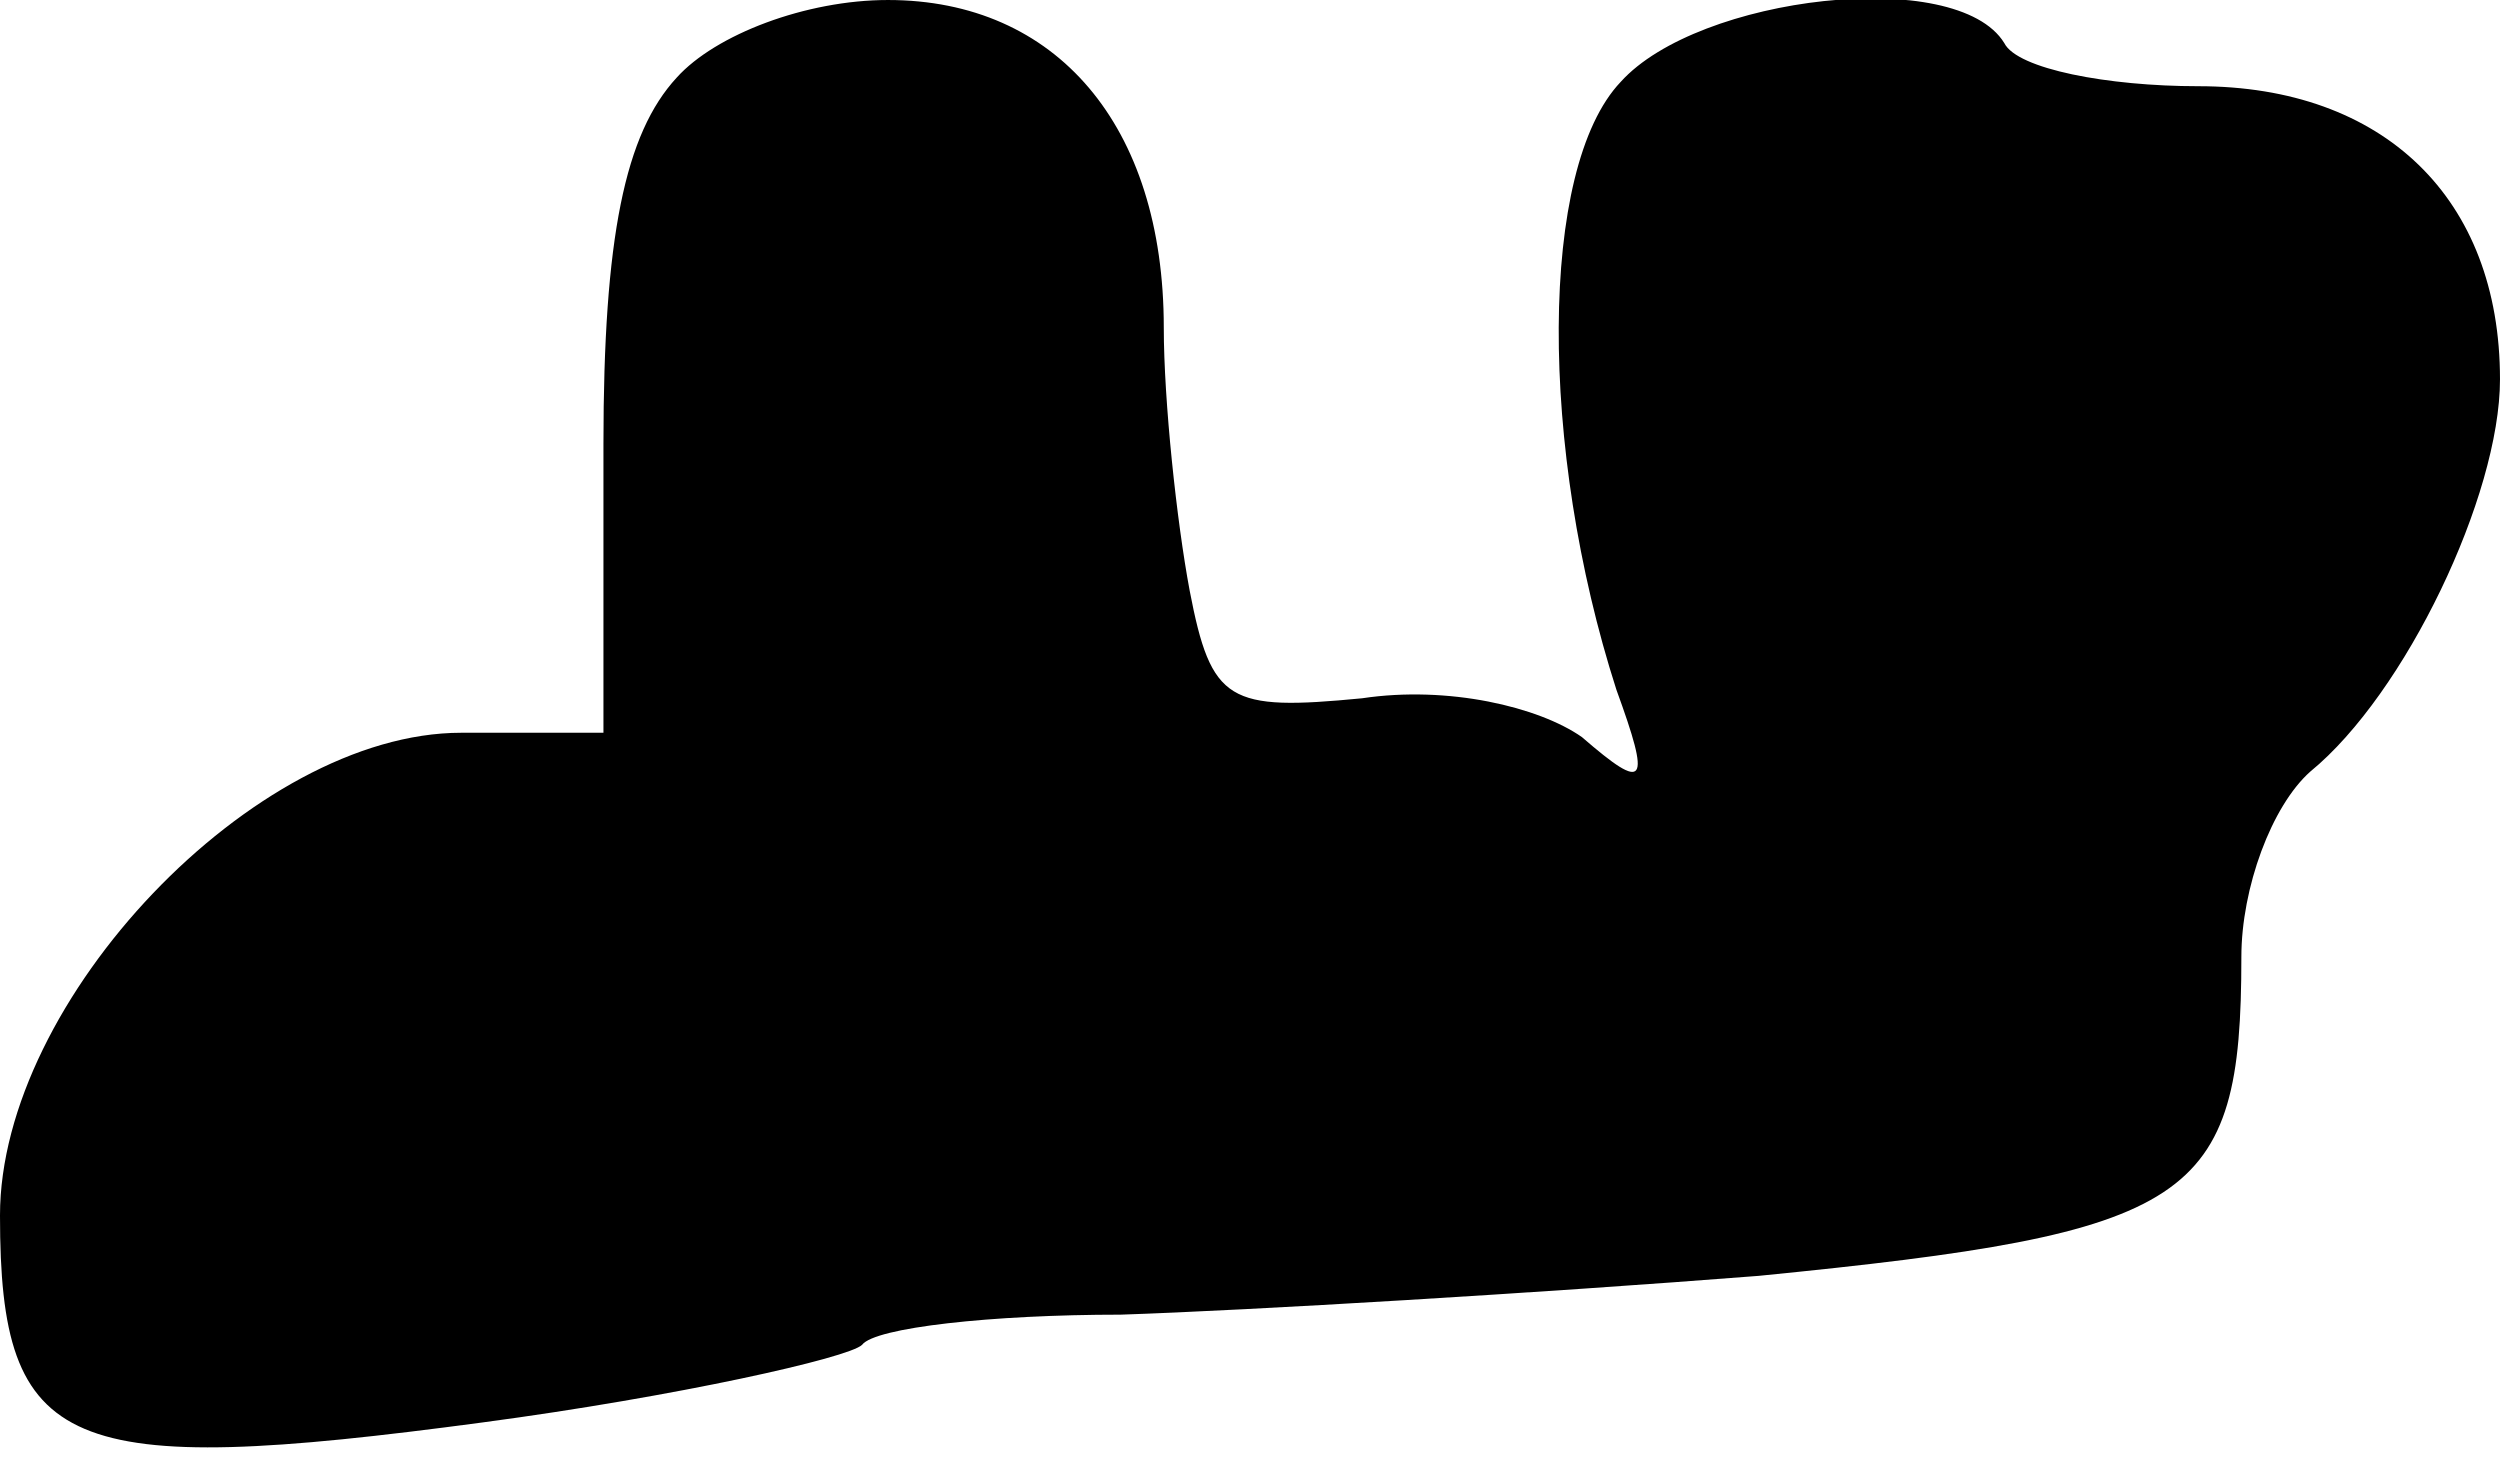 <?xml version="1.0" standalone="no"?>
<!DOCTYPE svg PUBLIC "-//W3C//DTD SVG 20010904//EN"
 "http://www.w3.org/TR/2001/REC-SVG-20010904/DTD/svg10.dtd">
<svg version="1.0" xmlns="http://www.w3.org/2000/svg"
 width="58pt" height="34pt" viewBox="0 0 58 34"
 preserveAspectRatio="xMidYMid meet">
<g transform="translate(0,34) scale(0.1,-0.1)"
fill="#000000" stroke="none">
<path fill="#000000" stroke="none" d="M157 322 c-12 -13 -17 -37 -17 -85 l0
-67 -33 0 c-48 0 -107 -62 -107 -112 0 -55 15 -61 112 -48 45 6 85 15 88 18 3
4 30 7 60 7 30 1 97 5 148 9 101 10 112 17 112 74 0 16 7 35 16 43 22 18 44
64 44 91 0 42 -27 68 -70 68 -21 0 -42 4 -45 10 -11 18 -71 11 -89 -9 -19 -20
-19 -85 -1 -141 8 -22 7 -24 -8 -11 -10 7 -31 12 -51 9 -31 -3 -35 -1 -40 25
-3 16 -6 44 -6 61 0 47 -25 76 -64 76 -19 0 -40 -8 -49 -18z"/>
</g>
</svg>
